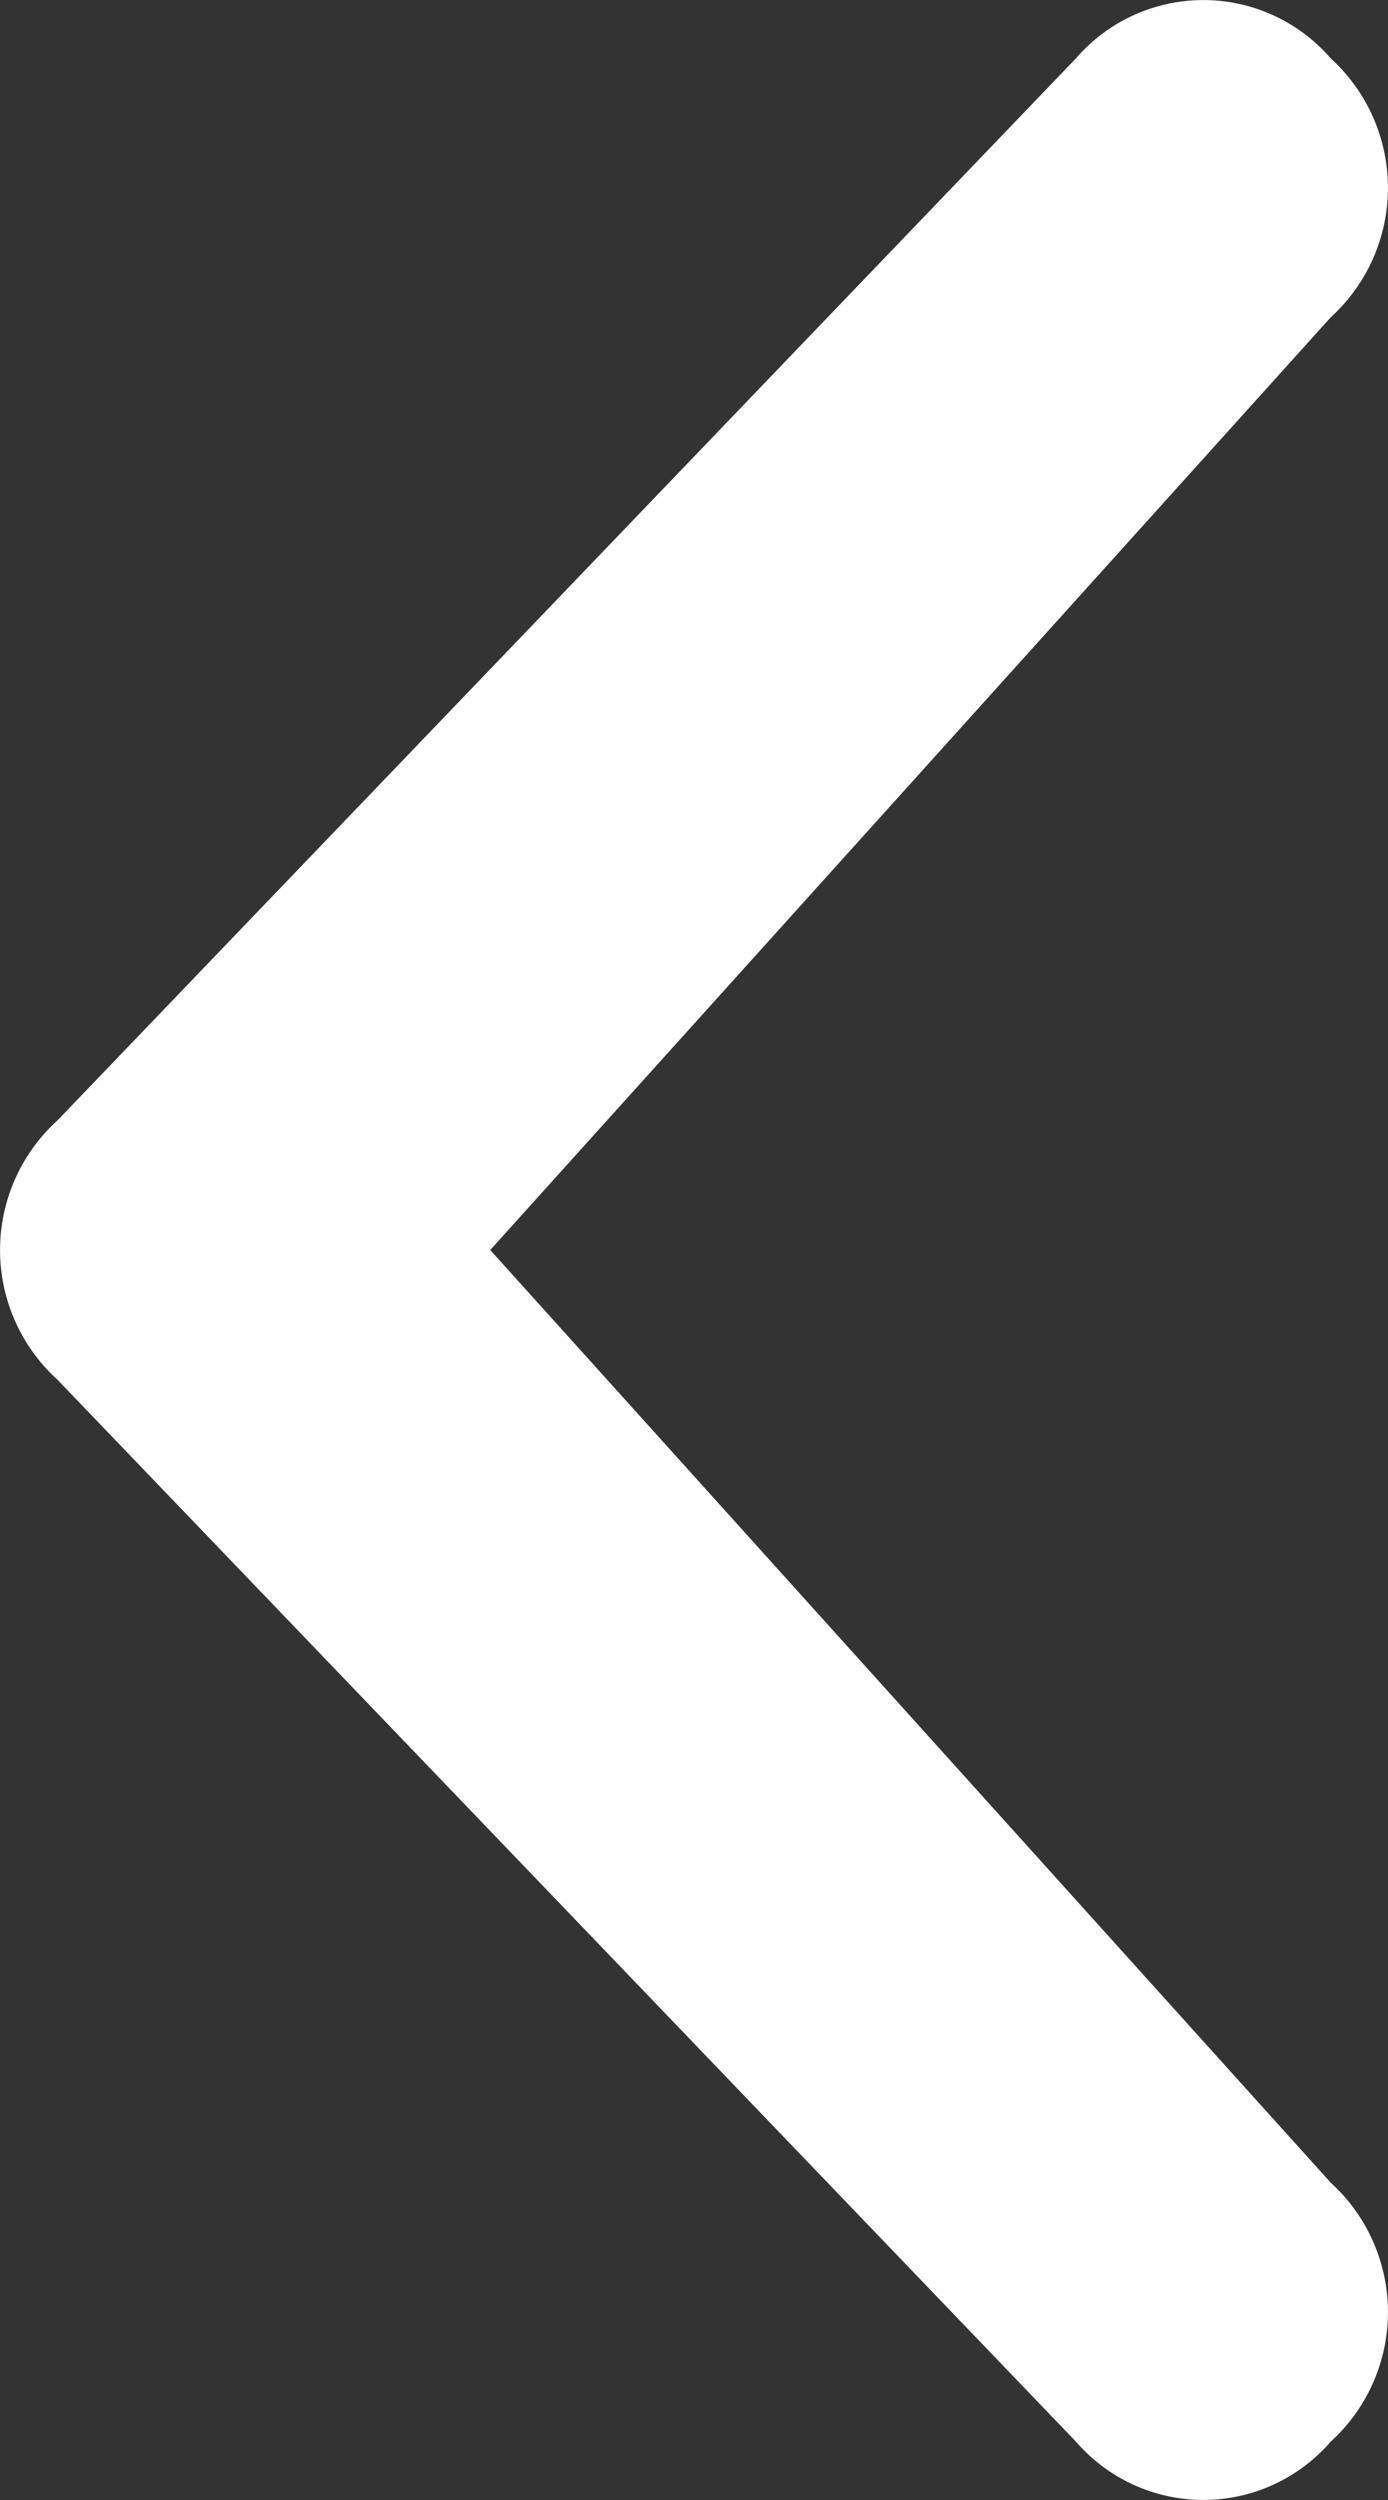 <svg xmlns="http://www.w3.org/2000/svg" width="10" height="18" viewBox="0 0 10 18">
  <rect x="0" y="0" width="10" height="18" fill="#333333" stroke="none"/>
  <g id="Símbolo_20" data-name="Símbolo 20" transform="translate(47.374 -1426.862) rotate(90)">
    <path id="Trazado_3031" data-name="Trazado 3031" d="M15.69.388a1.26,1.26,0,0,1,1.865,0,1.213,1.213,0,0,1,0,1.835L9.908,9.562a1.26,1.26,0,0,1-1.865,0L.395,2.223a1.213,1.213,0,0,1,0-1.835,1.26,1.26,0,0,1,1.865,0L8.975,6.443Z" transform="translate(1426.887 37.399)" fill="#fff"/>
  </g>
</svg>
